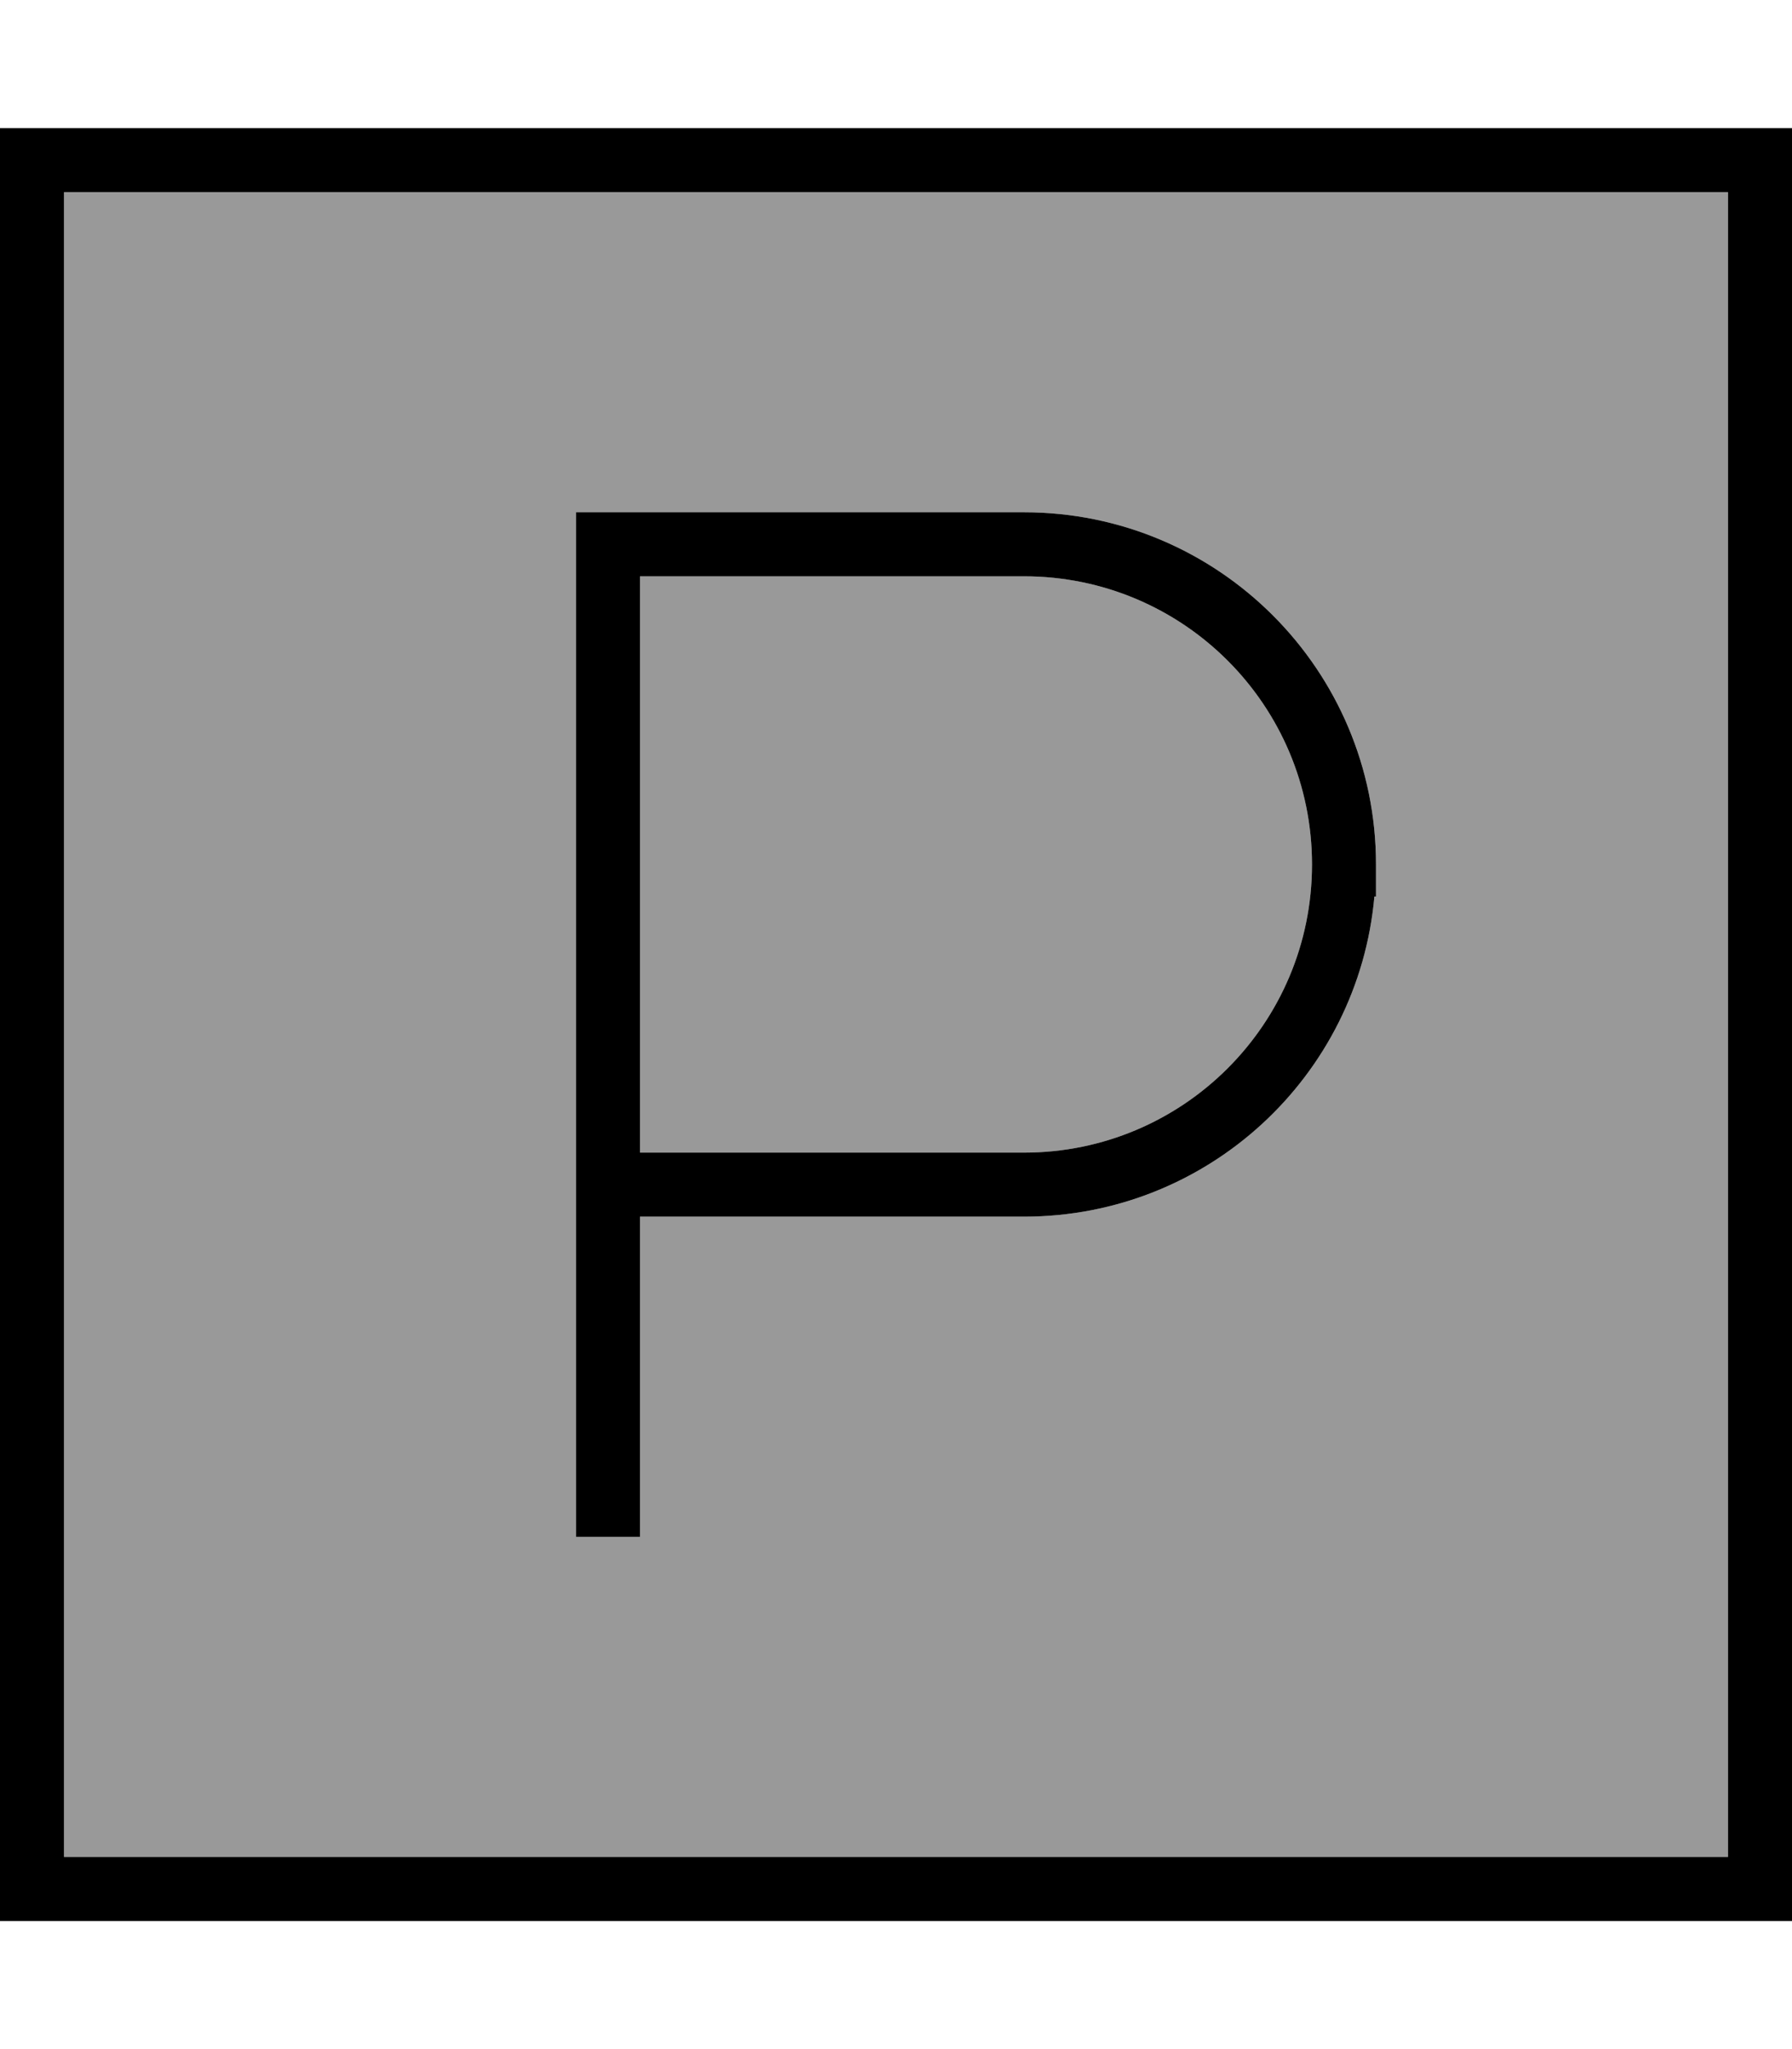 <svg fill="currentColor" xmlns="http://www.w3.org/2000/svg" viewBox="0 0 448 512"><!--! Font Awesome Pro 6.7.2 by @fontawesome - https://fontawesome.com License - https://fontawesome.com/license (Commercial License) Copyright 2024 Fonticons, Inc. --><defs><style>.fa-secondary{opacity:.4}</style></defs><path class="fa-secondary" d="M16 48l416 0 0 416L16 464 16 48zm128 80l0 8 0 152 0 16 0 72 0 8 16 0 0-8 0-72 96 0c45.9 0 83.6-35.1 87.6-80l.4 0 0-8c0-48.6-39.4-88-88-88l-104 0-8 0zm16 16l96 0c39.8 0 72 32.2 72 72s-32.2 72-72 72l-96 0 0-144z"/><path class="fa-primary" d="M16 48l0 416 416 0 0-416L16 48zM0 32l16 0 416 0 16 0 0 16 0 416 0 16-16 0L16 480 0 480l0-16L0 48 0 32zm152 96l104 0c48.6 0 88 39.4 88 88l0 8-.4 0c-4 44.9-41.7 80-87.6 80l-96 0 0 72 0 8-16 0 0-8 0-72 0-16 0-152 0-8 8 0zM256 288c39.8 0 72-32.2 72-72s-32.2-72-72-72l-96 0 0 144 96 0z"/></svg>